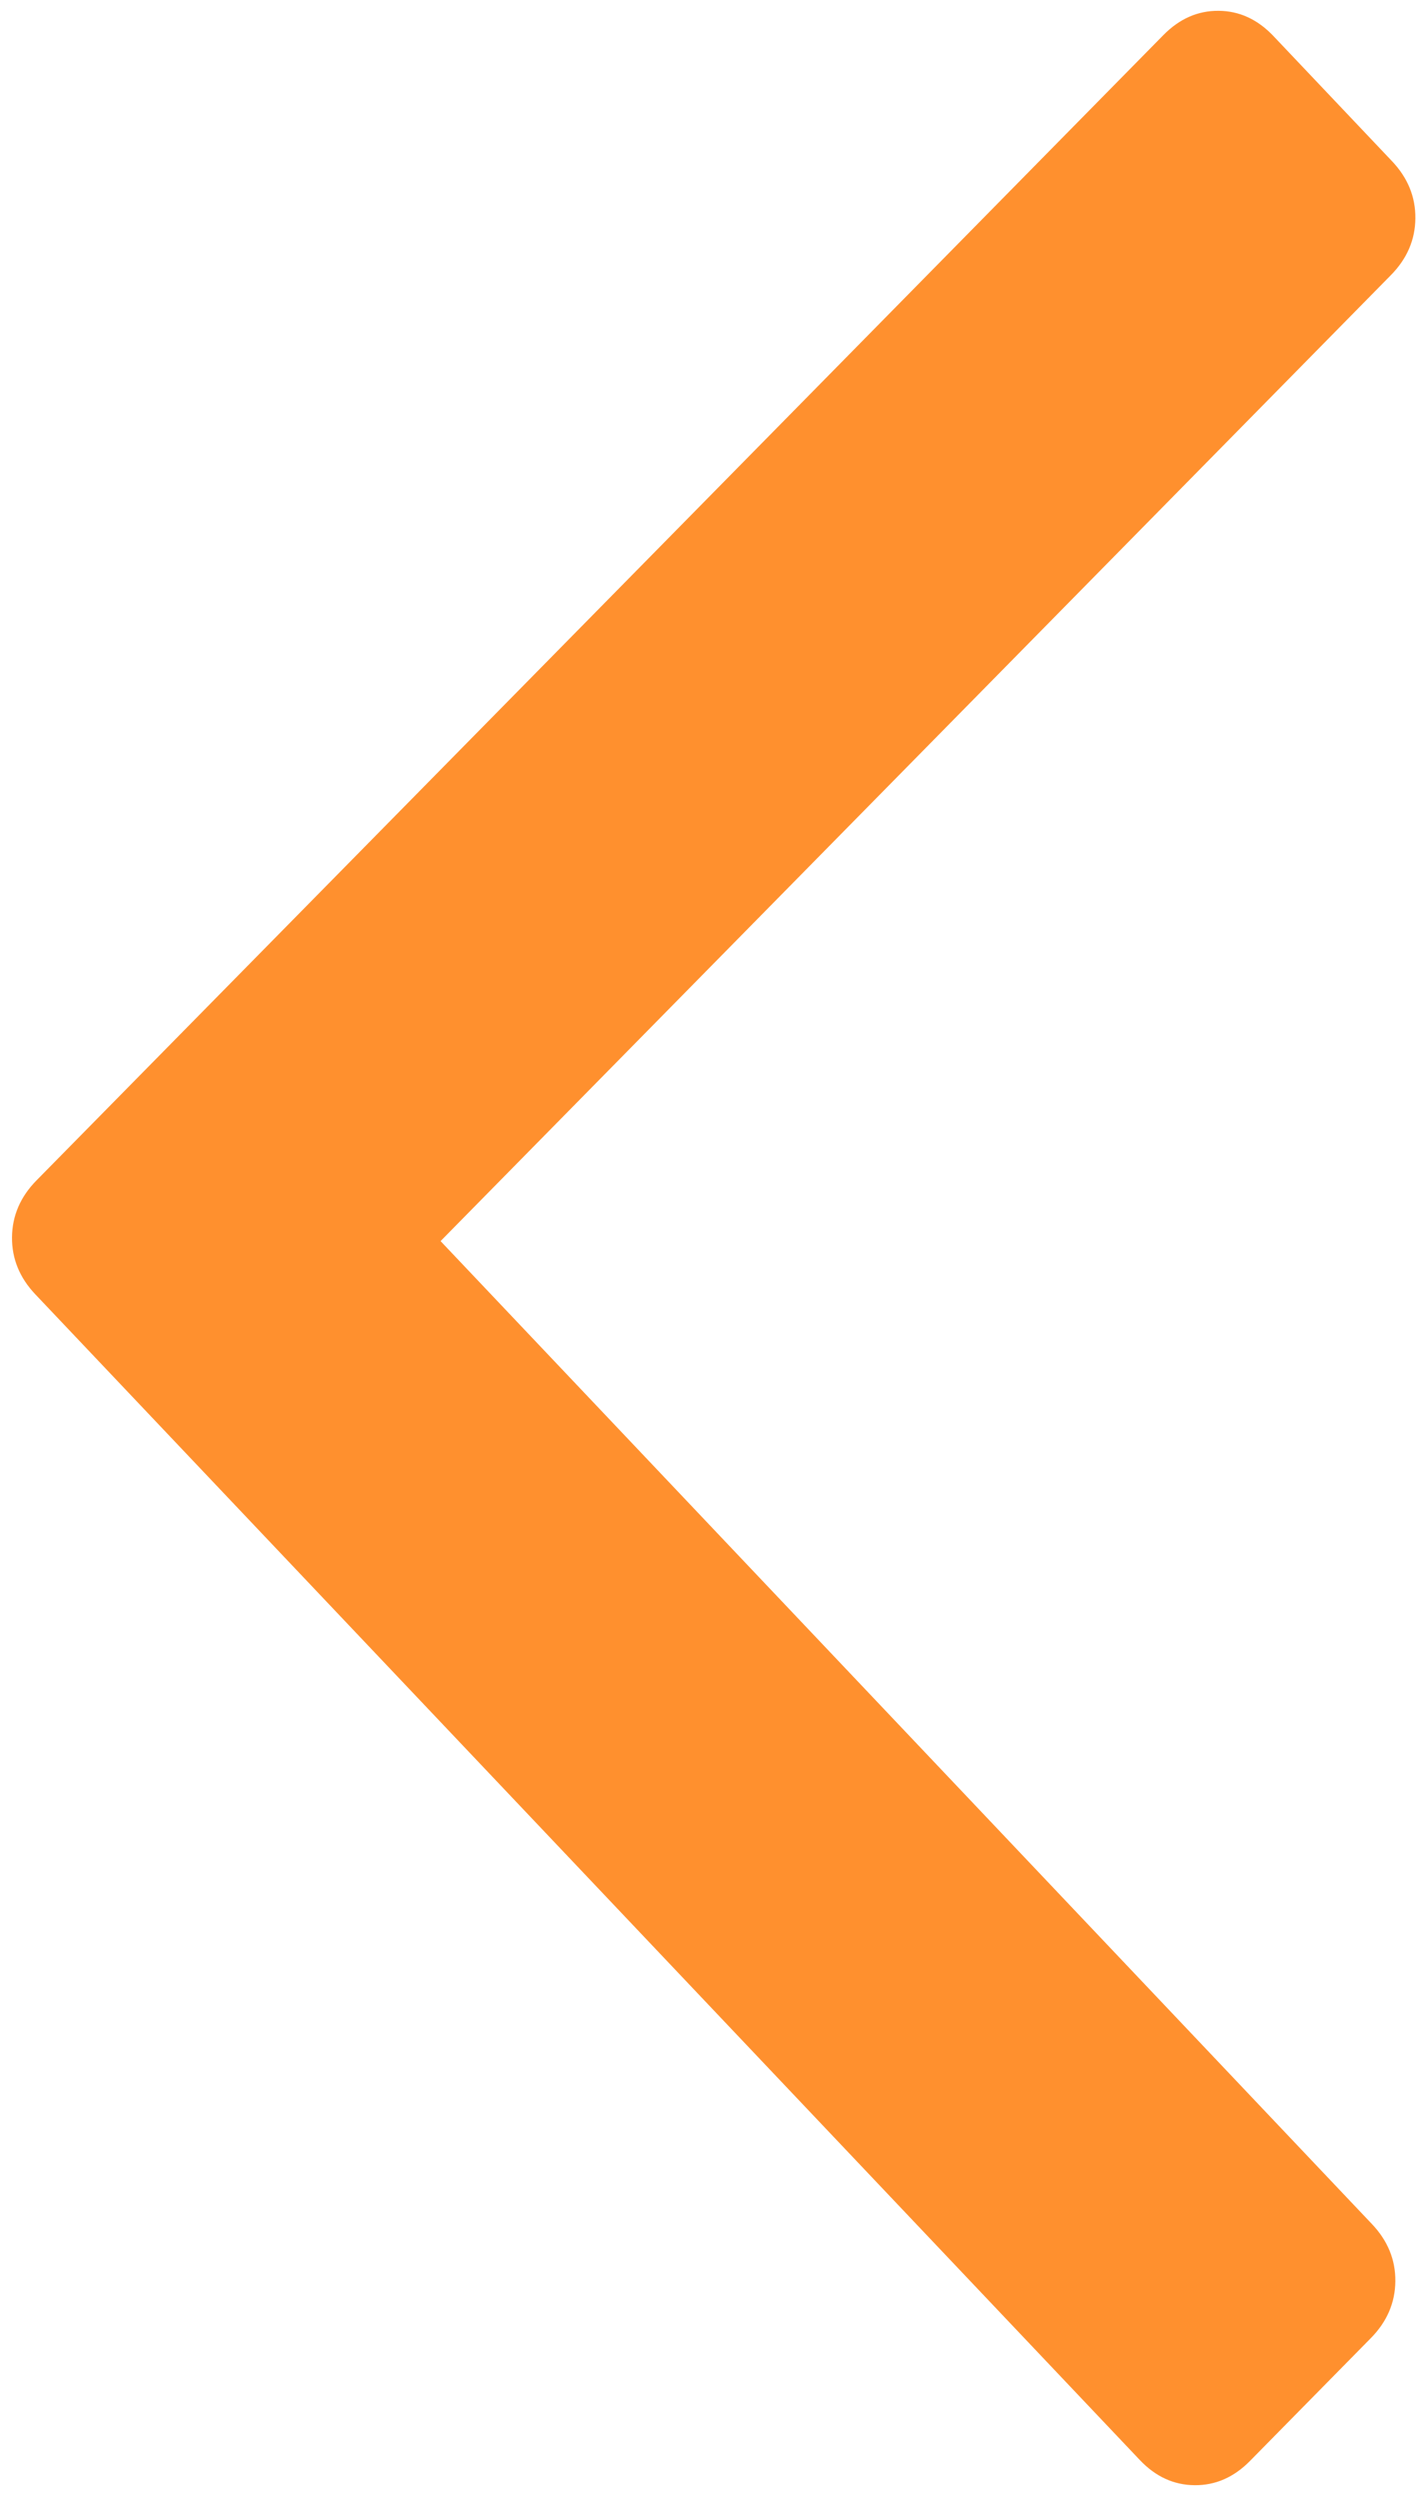 <svg width="44" height="77" viewBox="0 0 44 77" fill="none" xmlns="http://www.w3.org/2000/svg">
<path d="M38.514 75.798L42.239 72.014C42.736 71.509 42.987 70.925 42.994 70.263C43 69.602 42.76 69.014 42.273 68.501L13.575 38.226L42.855 8.476C43.353 7.971 43.604 7.388 43.611 6.726C43.617 6.064 43.377 5.476 42.89 4.963L39.239 1.112C38.752 0.598 38.189 0.338 37.55 0.333C36.91 0.327 36.342 0.577 35.846 1.081L1.125 36.356C0.628 36.861 0.377 37.445 0.37 38.106C0.364 38.768 0.604 39.355 1.091 39.868L35.12 75.768C35.606 76.281 36.17 76.539 36.809 76.544C37.448 76.55 38.016 76.303 38.514 75.798Z" fill="#FF902E"/>
</svg>
